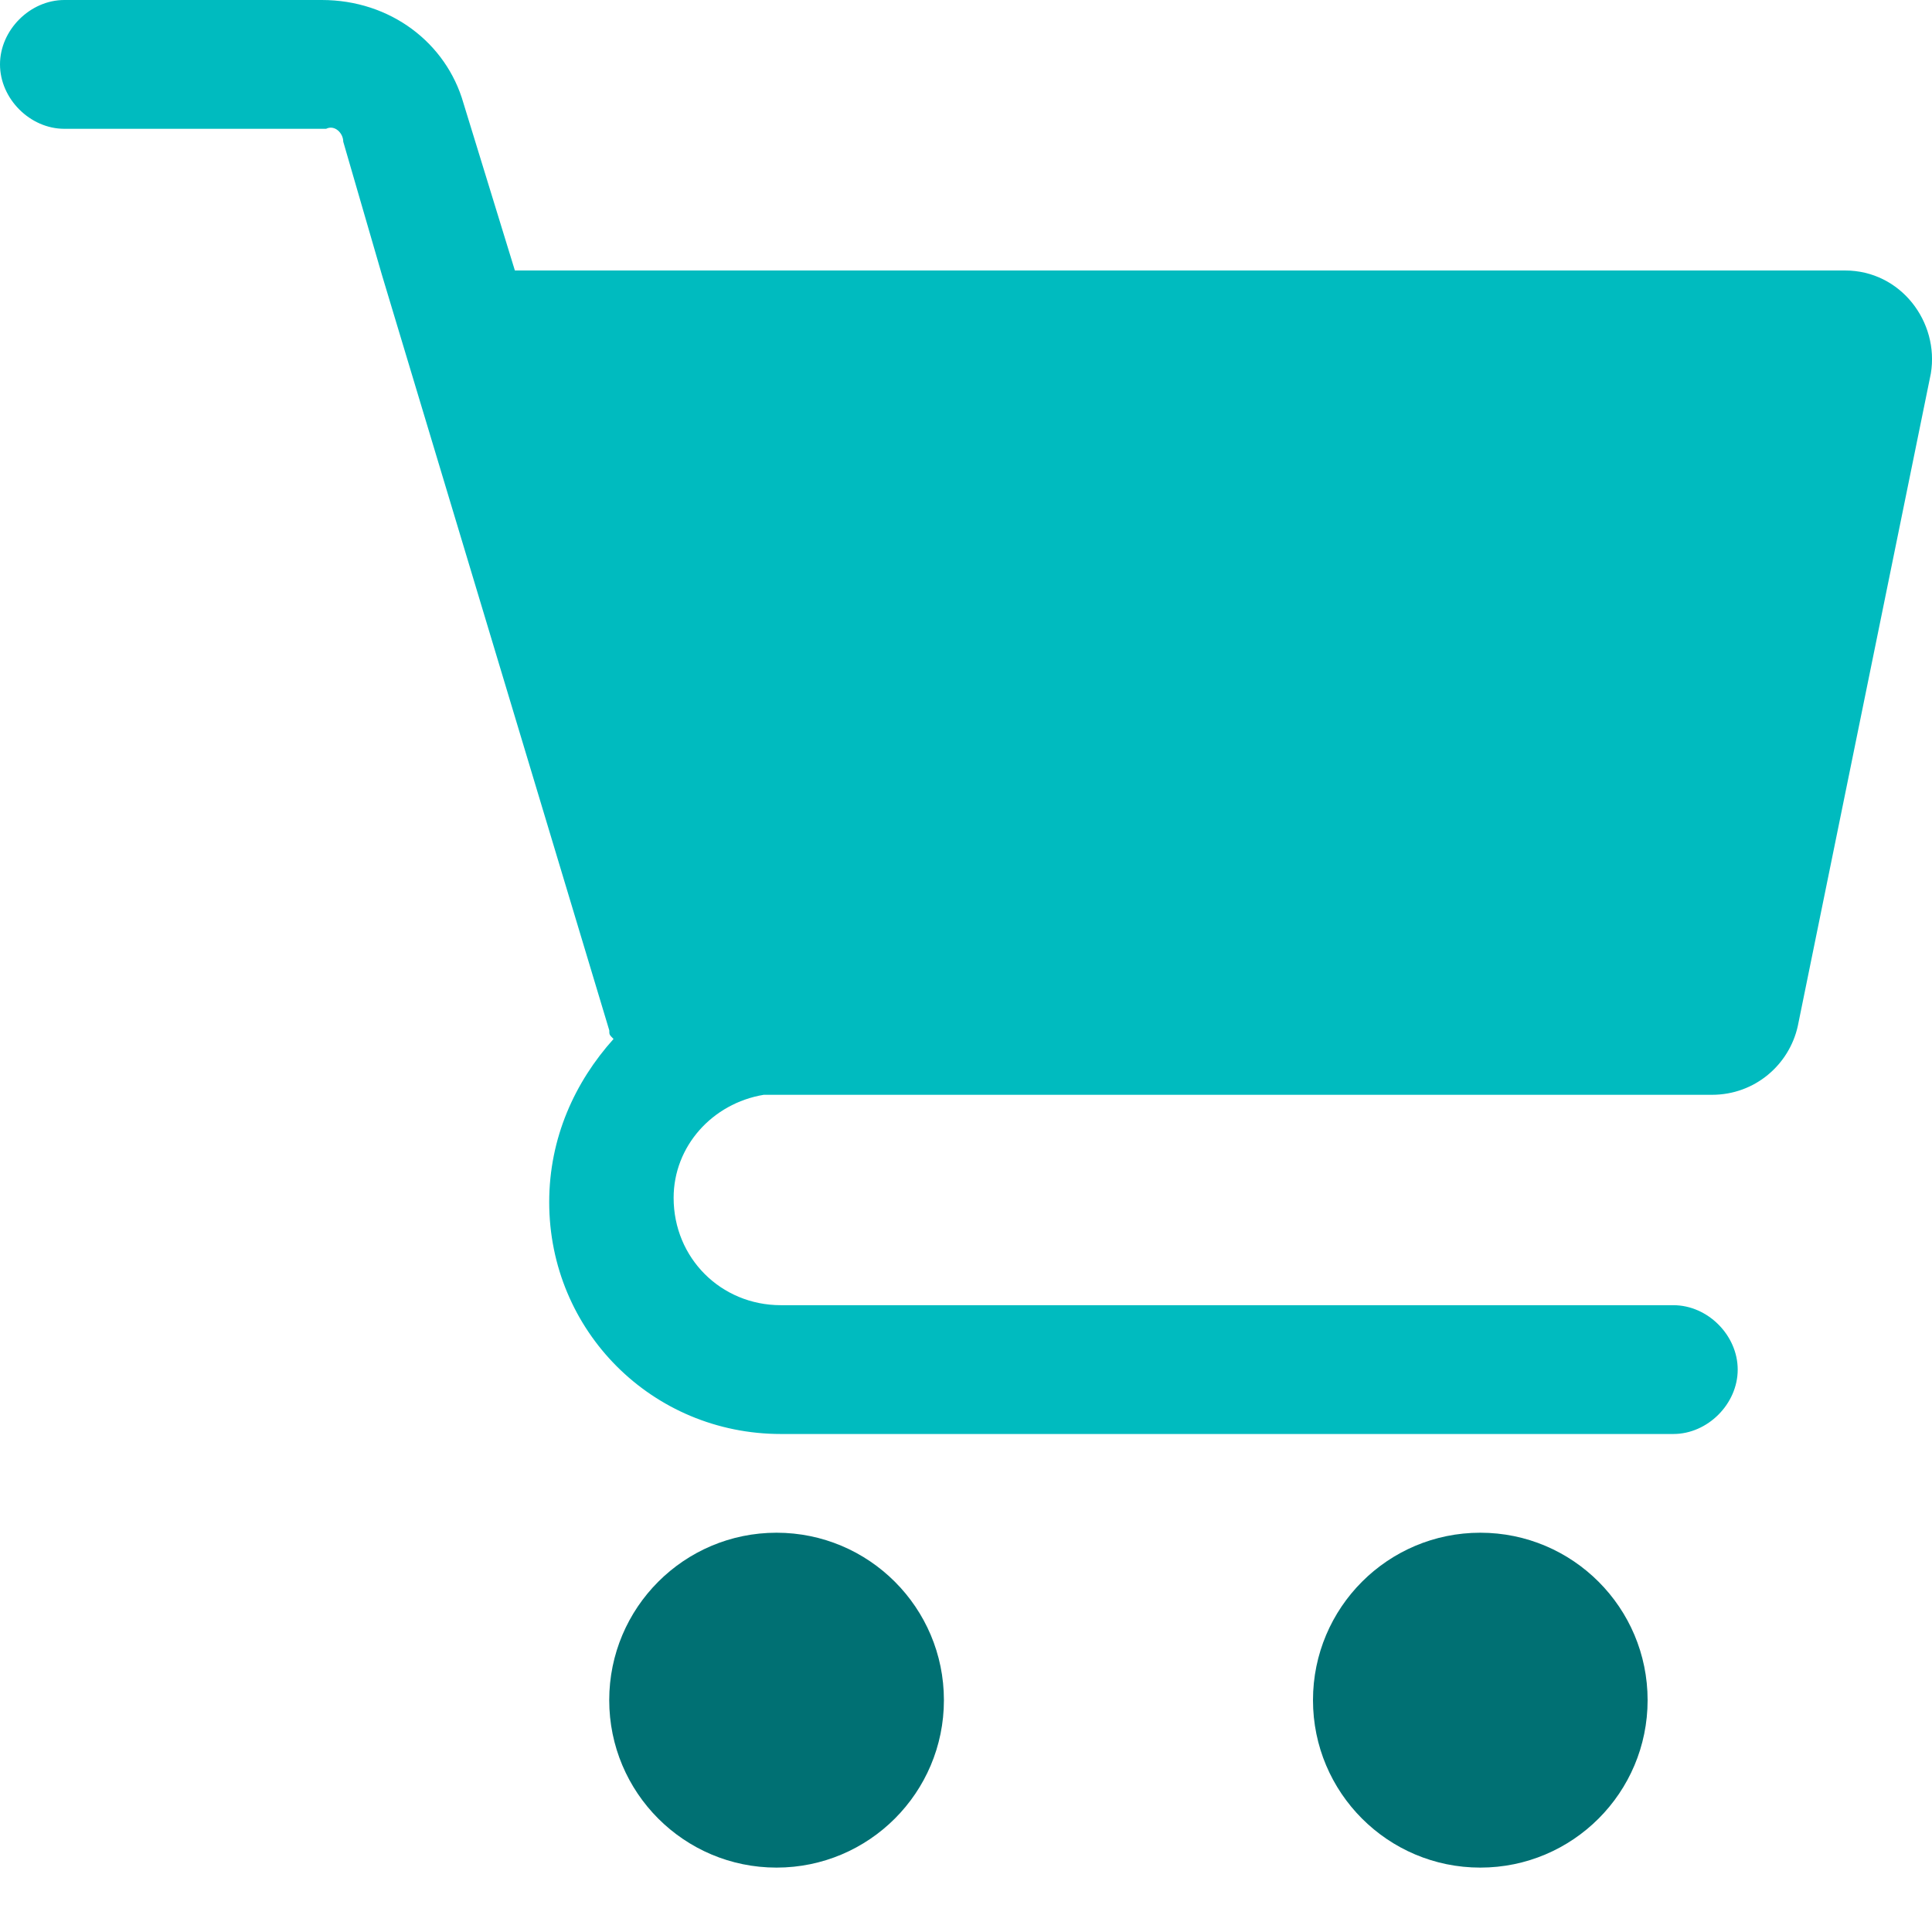 <svg width="30" height="30" viewBox="0 0 30 30" fill="none" xmlns="http://www.w3.org/2000/svg">
<path d="M28.649 4.2H7.995L7.196 1.6C6.929 0.667 6.063 0 4.997 0H0.999C0.466 0 0 0.467 0 1C0 1.533 0.466 2 0.999 2H5.064C5.197 1.933 5.33 2.067 5.33 2.2L5.93 4.267L9.461 16C9.461 16.067 9.461 16.067 9.527 16.133C8.928 16.8 8.528 17.667 8.528 18.667C8.528 20.667 10.127 22.267 12.126 22.267H25.984C26.517 22.267 26.983 21.8 26.983 21.267C26.983 20.733 26.517 20.267 25.984 20.267H12.126C11.193 20.267 10.46 19.533 10.46 18.6C10.46 17.8 11.06 17.133 11.859 17H26.584C27.25 17 27.783 16.533 27.916 15.933L29.982 5.8C30.115 5 29.515 4.2 28.649 4.2Z" fill="#00BBBF"/>
<path d="M12.058 29C13.493 29 14.657 27.836 14.657 26.4C14.657 24.964 13.493 23.8 12.058 23.8C10.623 23.8 9.46 24.964 9.46 26.4C9.46 27.836 10.623 29 12.058 29Z" fill="#007073"/>
<path d="M22.986 29C24.421 29 25.584 27.836 25.584 26.4C25.584 24.964 24.421 23.8 22.986 23.8C21.551 23.8 20.388 24.964 20.388 26.4C20.388 27.836 21.551 29 22.986 29Z" fill="#007073"/>
</svg>
